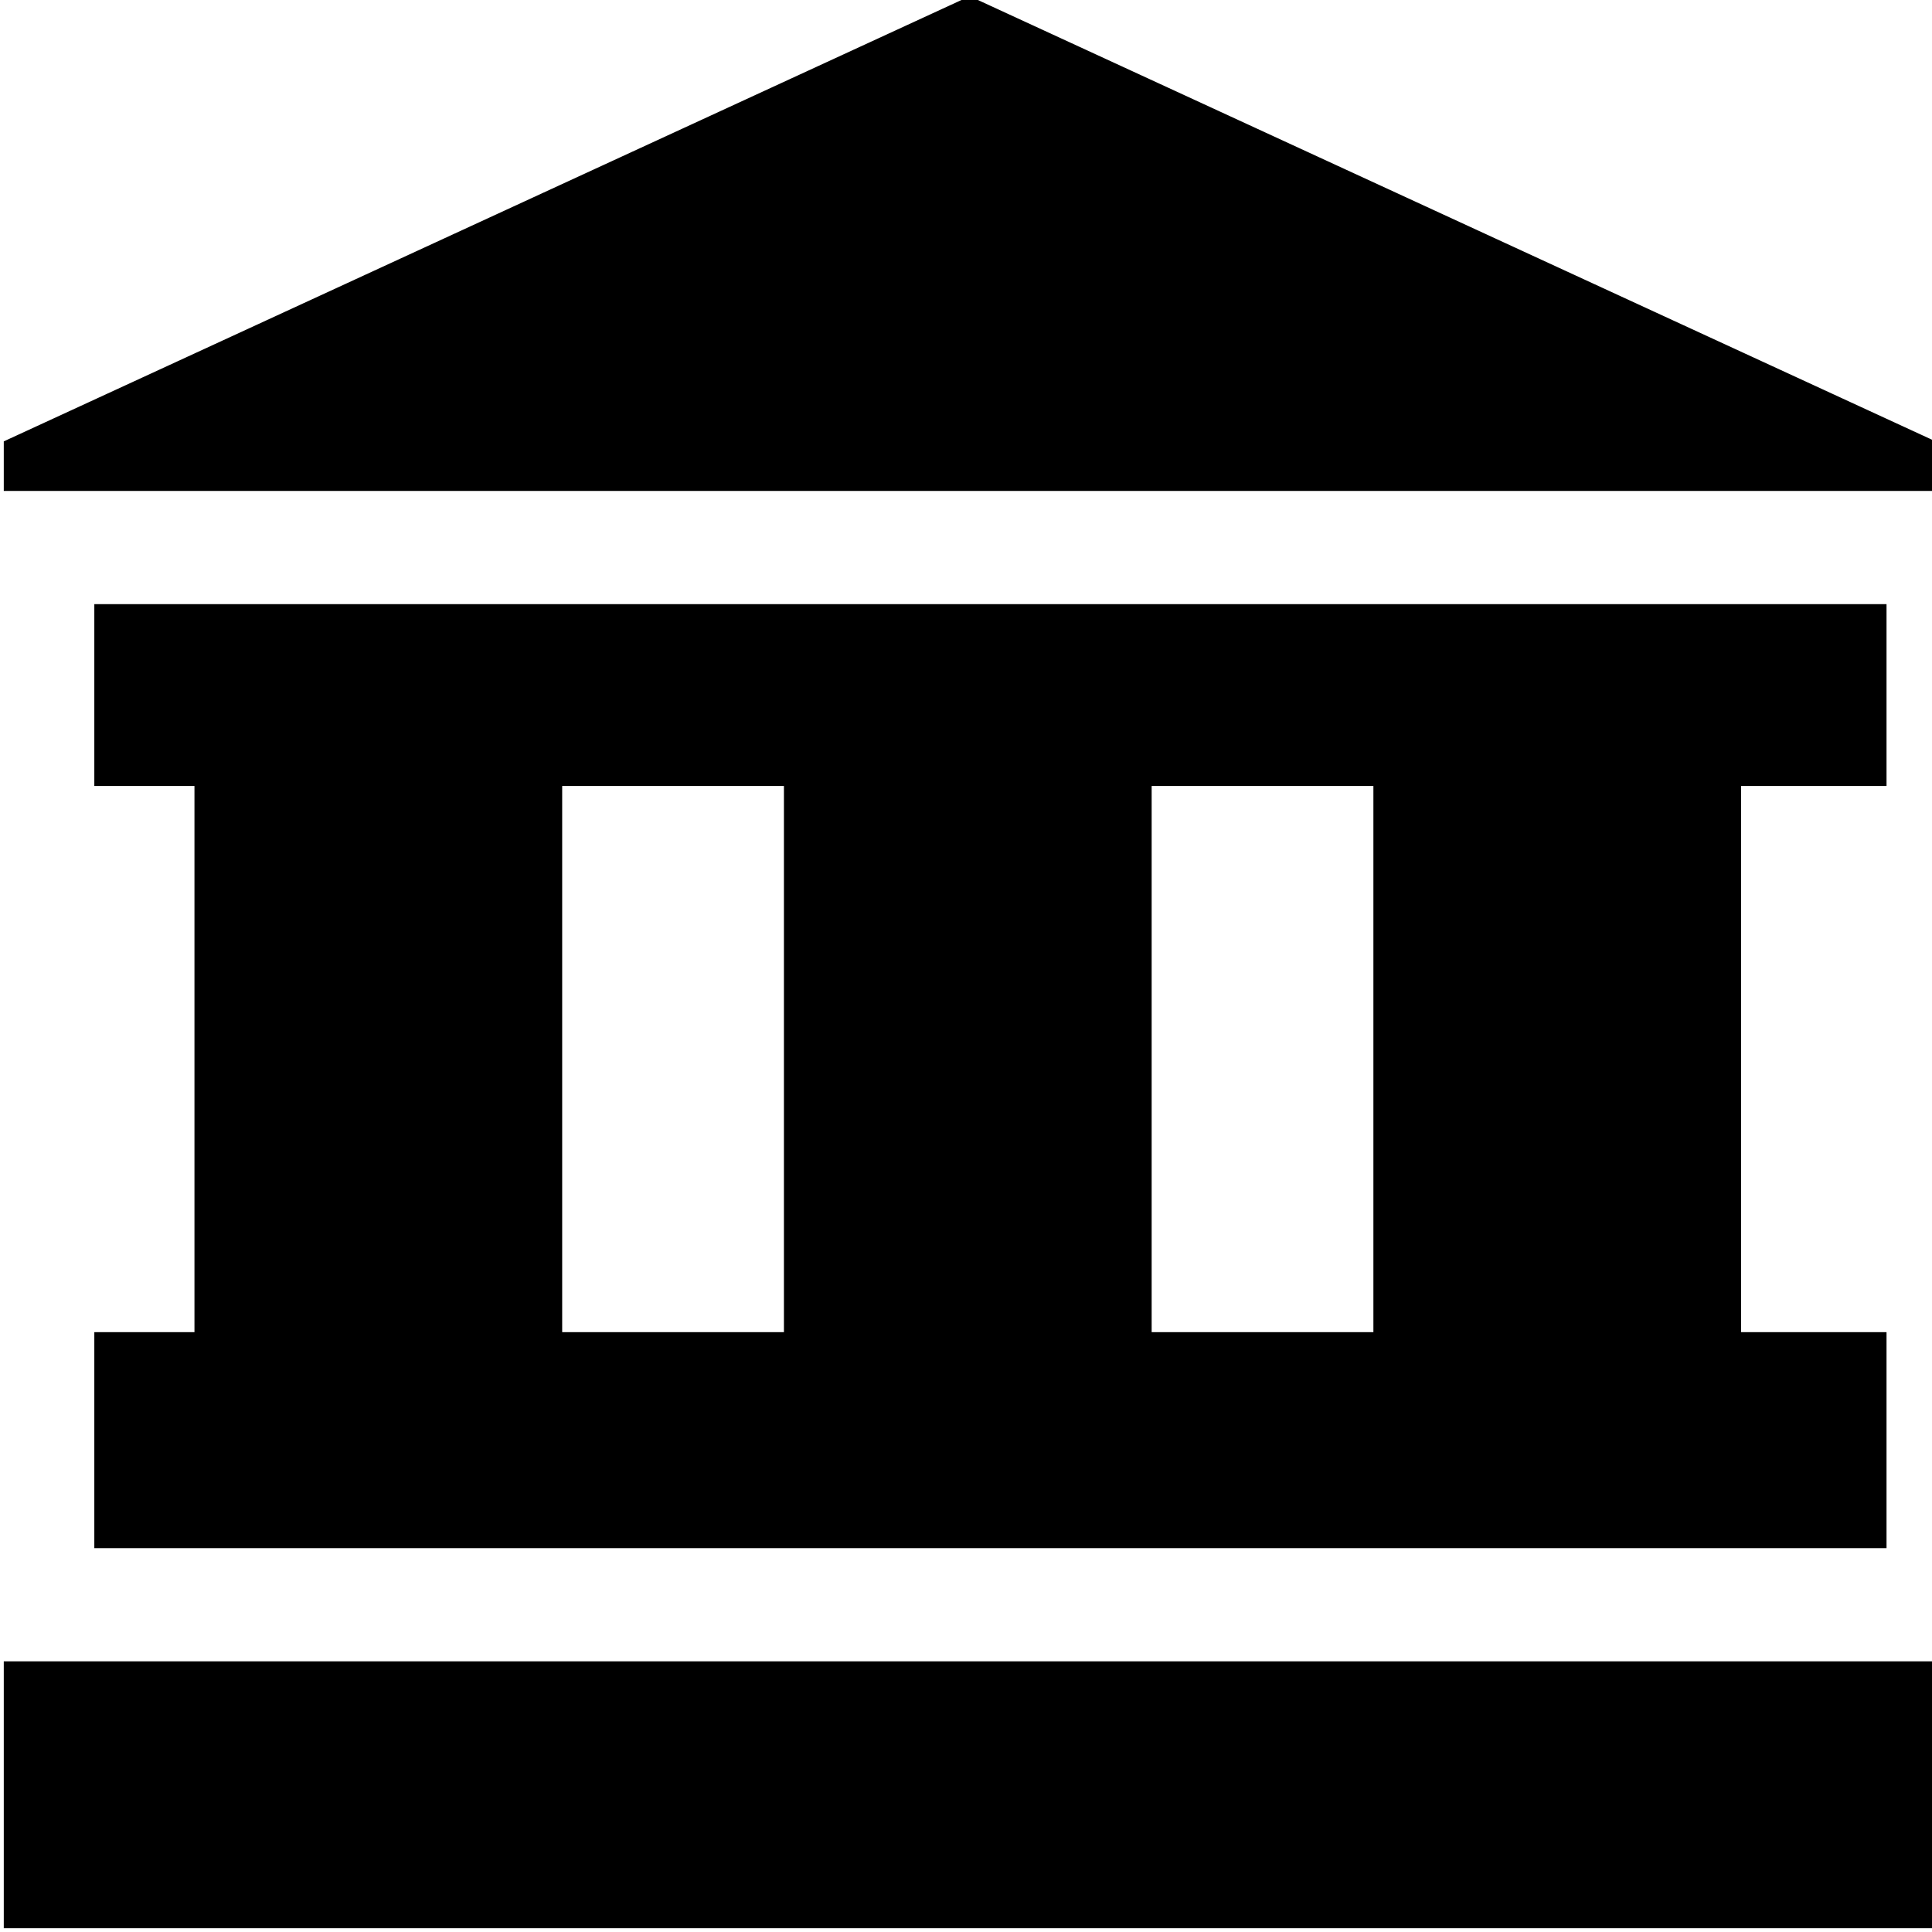 <svg xmlns="http://www.w3.org/2000/svg" height="511pt" version="1.1" viewBox="0 1 511 512" width="511pt">
<g id="surface1">
<path d="M 24.496 209.301 L 51.035 209.301 L 51.035 354.035 L 24.496 354.035 L 24.496 411.277 L 499.449 411.277 L 499.449 354.035 L 460.914 354.035 L 460.914 209.301 L 499.449 209.301 L 499.449 161.105 L 24.496 161.105 Z M 304.699 209.301 L 363.465 209.301 L 363.465 354.035 L 304.699 354.035 Z M 148.484 209.301 L 207.25 209.301 L 207.25 354.035 L 148.484 354.035 Z M 148.484 209.301 " style=" stroke:none;fill-rule:nonzero;fill:rgb(0%,0%,0%);fill-opacity:1;" />
<path d="M 512.449 131.109 L 512.449 117.969 L 256.473 0 L 0.5 117.969 L 0.5 131.109 Z M 512.449 131.109 " style=" stroke:none;fill-rule:nonzero;fill:rgb(0%,0%,0%);fill-opacity:1;" />
<path d="M 0.5 441.277 L 512.449 441.277 L 512.449 512 L 0.5 512 Z M 0.5 441.277 " style=" stroke:none;fill-rule:nonzero;fill:rgb(0%,0%,0%);fill-opacity:1;" />
</g>
</svg>